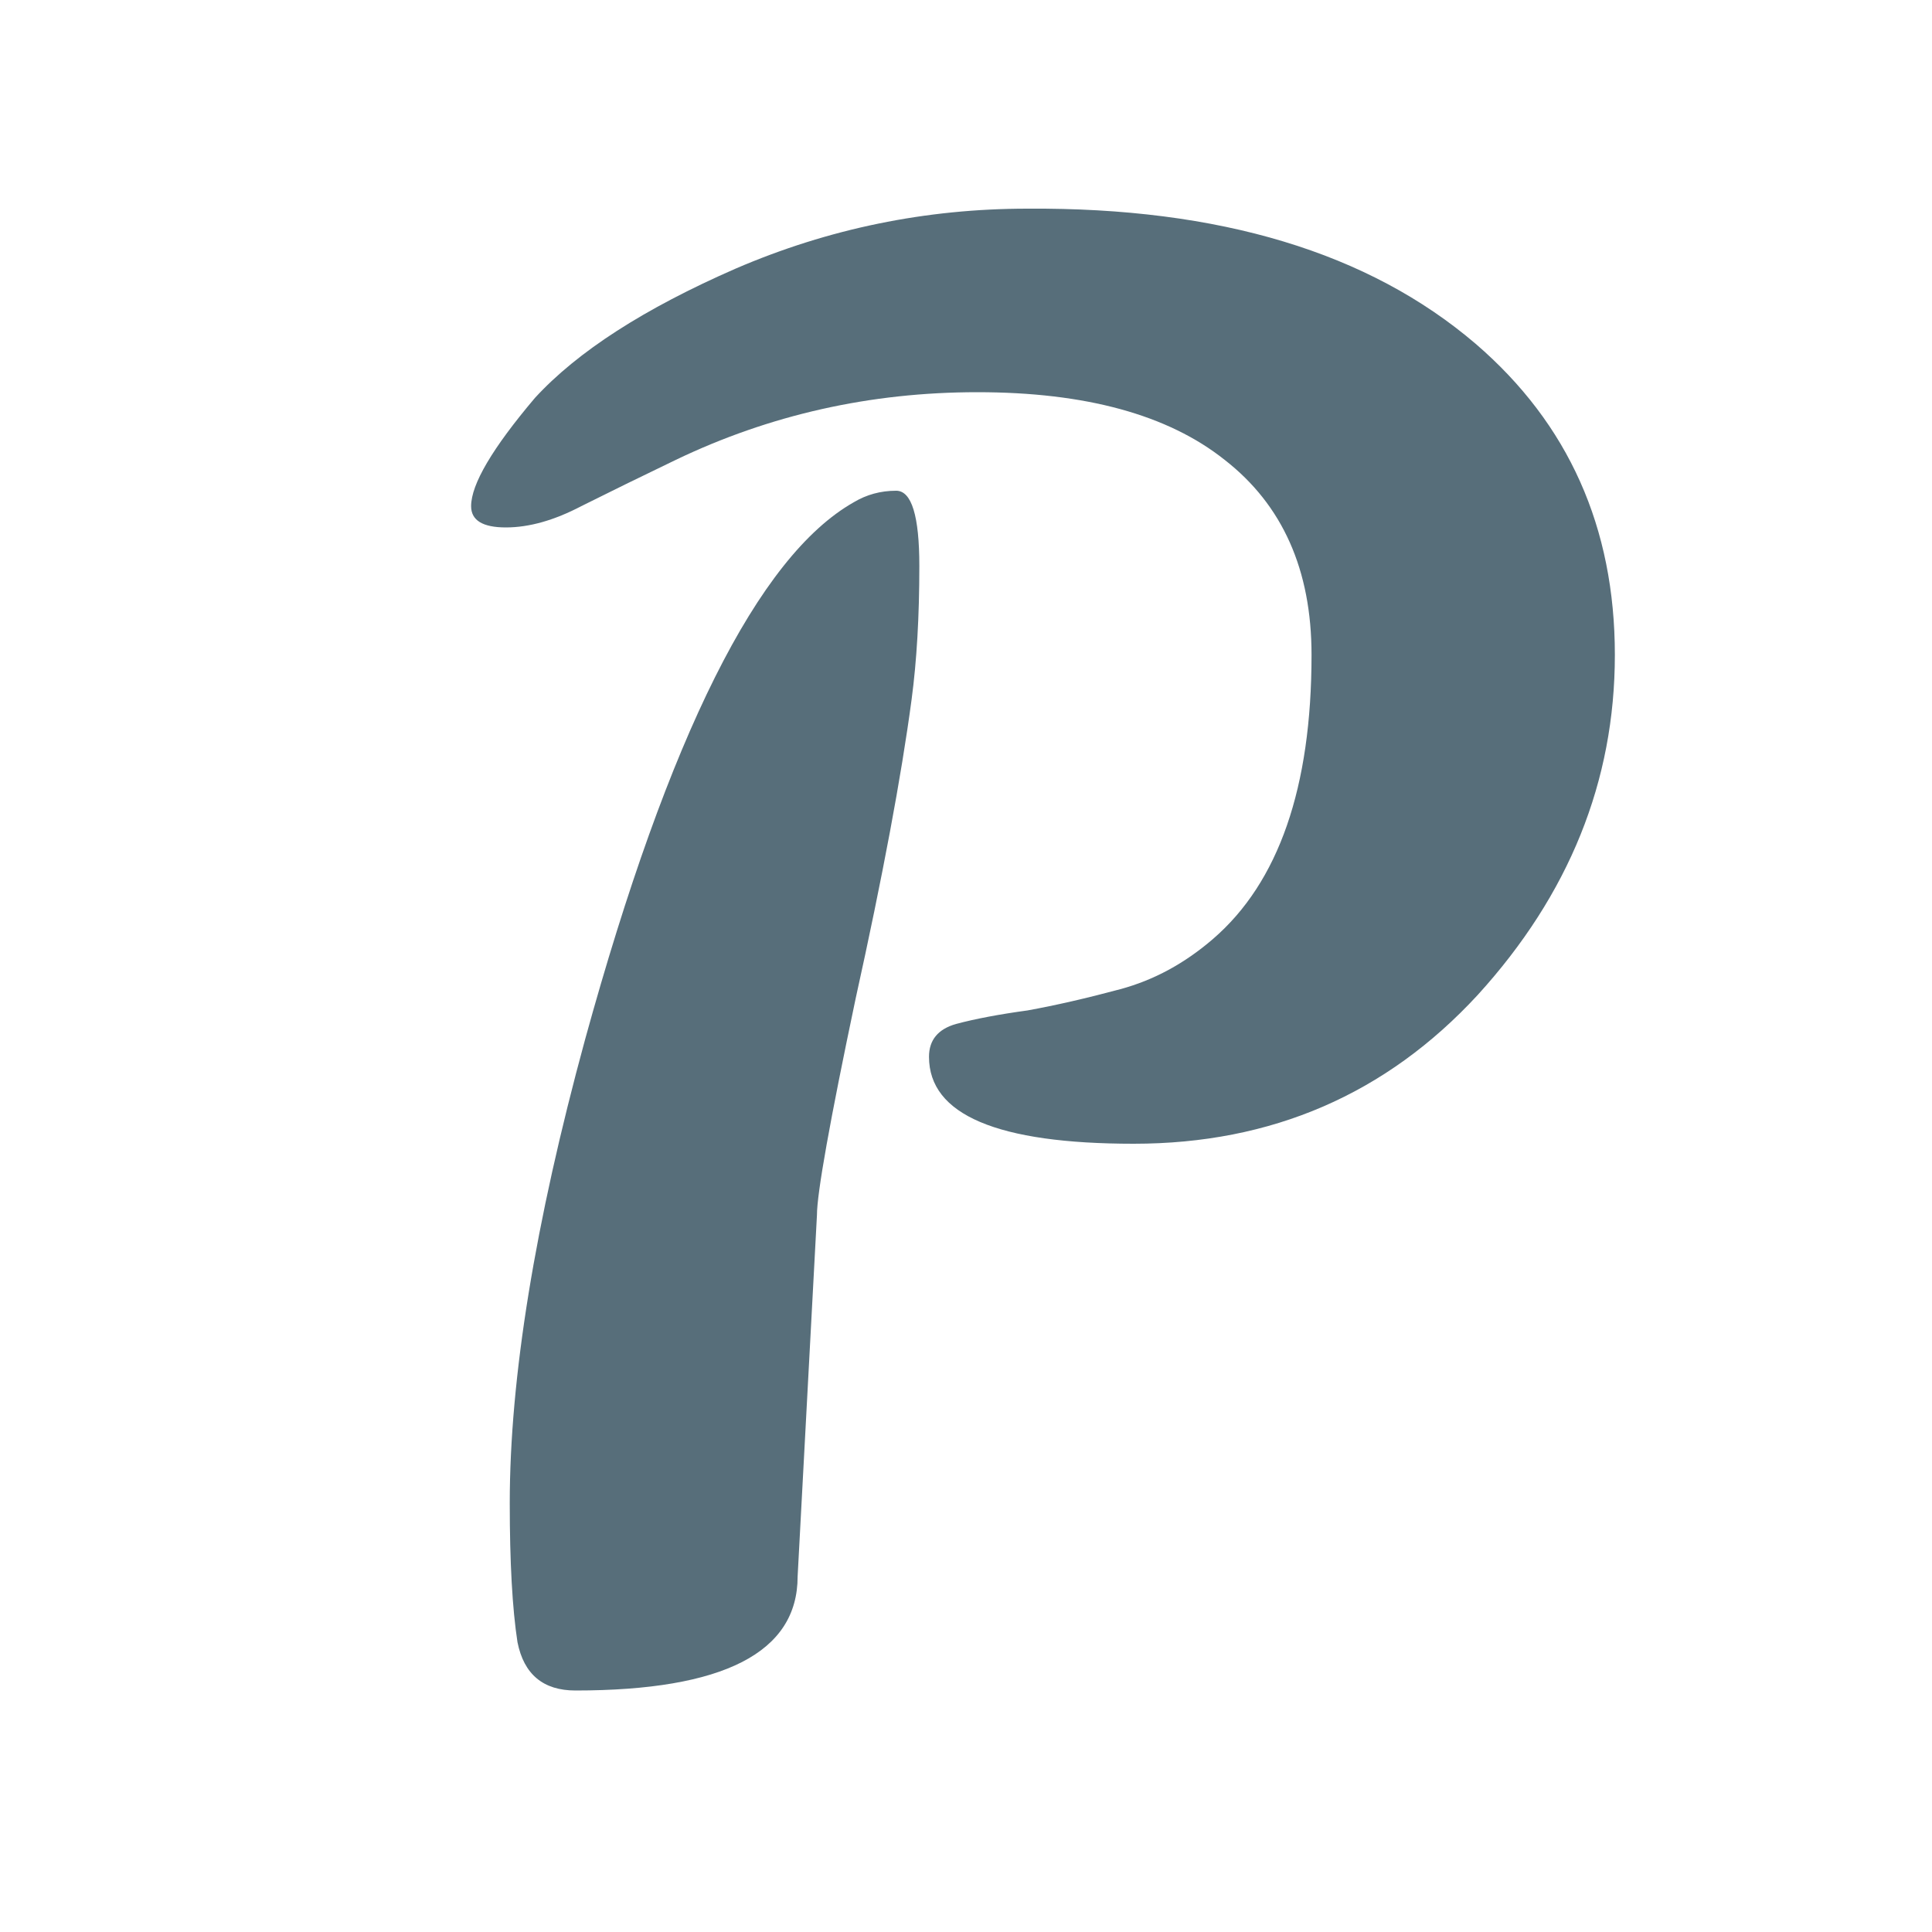 <svg xmlns="http://www.w3.org/2000/svg" version="1.1" xmlns:xlink="http://www.w3.org/1999/xlink" width="1000" height="1000"><style>
    #light-icon {
      display: inline;
    }
    #dark-icon {
      display: none;
    }

    @media (prefers-color-scheme: dark) {
      #light-icon {
        display: none;
      }
      #dark-icon {
        display: inline;
      }
    }
  </style><g id="light-icon"><svg xmlns="http://www.w3.org/2000/svg" version="1.1" xmlns:xlink="http://www.w3.org/1999/xlink" width="1000" height="1000"><g><g transform="matrix(2,0,0,2,0,0)"><svg xmlns="http://www.w3.org/2000/svg" version="1.1" xmlns:xlink="http://www.w3.org/1999/xlink" width="500" height="500"><svg width="500" height="500" viewBox="0 0 500 500" fill="none" xmlns="http://www.w3.org/2000/svg">
<path d="M206.424 408C206.424 427.667 187.257 437.5 148.924 437.5C140.59 437.5 135.59 433.333 133.924 425C132.59 416.333 131.924 404.333 131.924 389C131.924 356.667 138.424 316.667 151.424 269C173.091 190.333 196.257 144 220.924 130C224.257 128 227.924 127 231.924 127C235.924 127 237.924 133.5 237.924 146.5C237.924 159.5 237.257 171 235.924 181C233.257 201 228.424 226.833 221.424 258.5C214.757 290.167 211.424 308.833 211.424 314.5L206.424 408ZM240.424 273.5C240.424 269.167 242.757 266.333 247.424 265C252.424 263.667 258.59 262.5 265.924 261.5C273.257 260.167 281.257 258.333 289.924 256C298.591 253.667 306.591 249.333 313.924 243C330.924 228.333 339.424 203.833 339.424 169.5C339.424 147.5 331.924 130.667 316.924 119C302.257 107.333 280.924 101.5 252.924 101.5C225.257 101.5 199.257 107.333 174.924 119C165.924 123.333 157.757 127.333 150.424 131C143.424 134.667 136.924 136.5 130.924 136.5C124.924 136.5 121.924 134.667 121.924 131C121.924 125.333 127.424 116 138.424 103C149.424 91 166.757 79.833 190.424 69.5C214.424 59.167 239.591 54 265.924 54C315.591 53.667 354.257 65.333 381.924 89C405.924 109.667 417.924 136.5 417.924 169.5C417.924 202.167 406.091 231.5 382.424 257.5C358.757 283.167 329.091 296 293.424 296C258.091 296 240.424 288.5 240.424 273.5Z" fill="#576E7A"></path>
</svg></svg></g></g></svg></g><g id="dark-icon"><svg xmlns="http://www.w3.org/2000/svg" version="1.1" xmlns:xlink="http://www.w3.org/1999/xlink" width="1000" height="1000"><g><g transform="matrix(2,0,0,2,0,0)"><svg xmlns="http://www.w3.org/2000/svg" version="1.1" xmlns:xlink="http://www.w3.org/1999/xlink" width="500" height="500"><svg width="500" height="500" viewBox="0 0 500 500" fill="none" xmlns="http://www.w3.org/2000/svg">
<path d="M206.424 408C206.424 427.667 187.257 437.5 148.924 437.5C140.59 437.5 135.59 433.333 133.924 425C132.59 416.333 131.924 404.333 131.924 389C131.924 356.667 138.424 316.667 151.424 269C173.091 190.333 196.257 144 220.924 130C224.257 128 227.924 127 231.924 127C235.924 127 237.924 133.5 237.924 146.5C237.924 159.5 237.257 171 235.924 181C233.257 201 228.424 226.833 221.424 258.5C214.757 290.167 211.424 308.833 211.424 314.5L206.424 408ZM240.424 273.5C240.424 269.167 242.757 266.333 247.424 265C252.424 263.667 258.59 262.5 265.924 261.5C273.257 260.167 281.257 258.333 289.924 256C298.591 253.667 306.591 249.333 313.924 243C330.924 228.333 339.424 203.833 339.424 169.5C339.424 147.5 331.924 130.667 316.924 119C302.257 107.333 280.924 101.5 252.924 101.5C225.257 101.5 199.257 107.333 174.924 119C165.924 123.333 157.757 127.333 150.424 131C143.424 134.667 136.924 136.5 130.924 136.5C124.924 136.5 121.924 134.667 121.924 131C121.924 125.333 127.424 116 138.424 103C149.424 91 166.757 79.833 190.424 69.5C214.424 59.167 239.591 54 265.924 54C315.591 53.667 354.257 65.333 381.924 89C405.924 109.667 417.924 136.5 417.924 169.5C417.924 202.167 406.091 231.5 382.424 257.5C358.757 283.167 329.091 296 293.424 296C258.091 296 240.424 288.5 240.424 273.5Z" fill="white"></path>
</svg></svg></g></g></svg></g></svg>